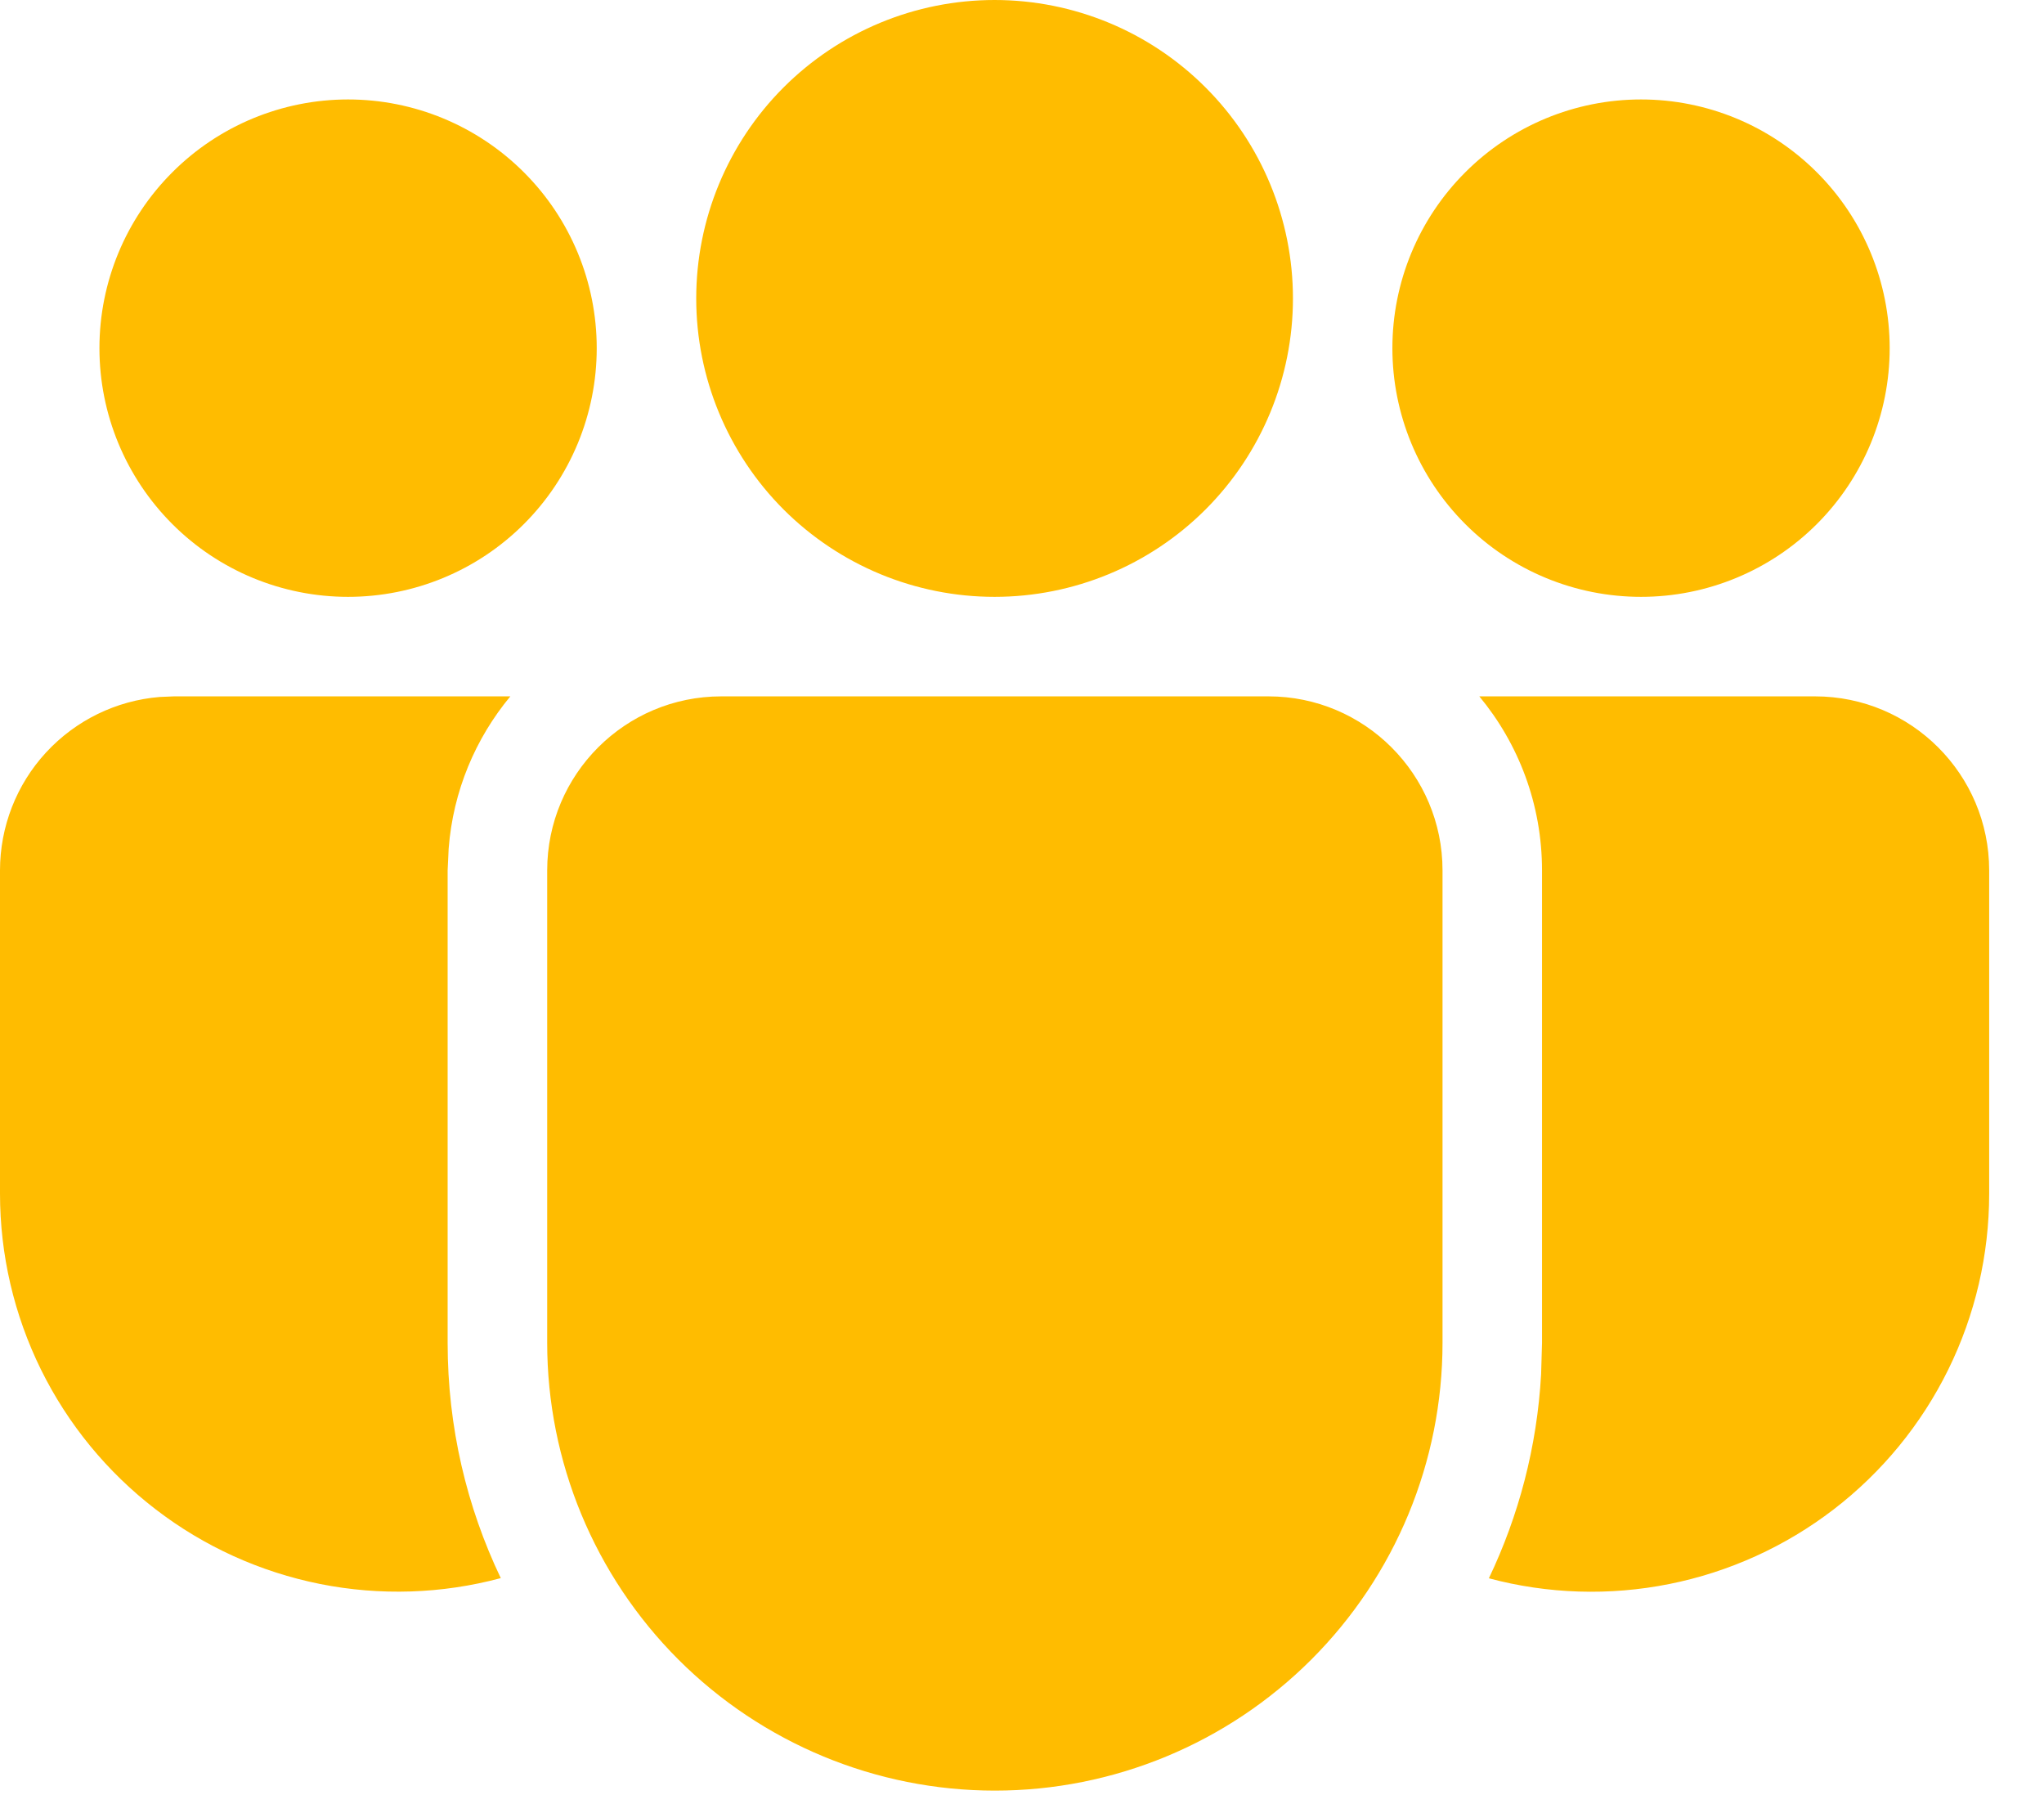 <svg width="34" height="30" viewBox="0 0 34 30" fill="none" xmlns="http://www.w3.org/2000/svg">
<path d="M21.1 11.581C22.698 11.581 23.995 12.878 23.995 14.476V22.332C23.995 24.307 23.211 26.201 21.814 27.598C20.418 28.994 18.524 29.779 16.549 29.779C14.574 29.779 12.68 28.994 11.283 27.598C9.887 26.201 9.102 24.307 9.102 22.332V14.476C9.102 12.878 10.398 11.581 11.998 11.581H21.1V11.581ZM8.489 11.581C7.91 12.279 7.537 13.152 7.463 14.112L7.446 14.476V22.332C7.446 23.734 7.764 25.061 8.33 26.245C7.349 26.508 6.321 26.541 5.326 26.343C4.33 26.144 3.394 25.72 2.589 25.101C1.784 24.483 1.131 23.688 0.682 22.778C0.233 21.867 2.03486e-05 20.866 0 19.851V14.476C2.71395e-05 13.749 0.273 13.049 0.765 12.515C1.258 11.98 1.933 11.65 2.657 11.591L2.895 11.581H8.489V11.581ZM24.609 11.581H30.192C31.791 11.581 33.088 12.878 33.088 14.476V19.853C33.088 20.867 32.855 21.868 32.407 22.778C31.959 23.688 31.307 24.483 30.503 25.101C29.698 25.719 28.763 26.144 27.768 26.343C26.773 26.542 25.746 26.51 24.766 26.248C25.262 25.209 25.567 24.065 25.635 22.854L25.65 22.332V14.476C25.65 13.376 25.259 12.367 24.607 11.581H24.609ZM16.544 0C17.86 0 19.123 0.523 20.053 1.454C20.984 2.384 21.507 3.647 21.507 4.963C21.507 6.279 20.984 7.542 20.053 8.473C19.123 9.403 17.86 9.926 16.544 9.926C15.227 9.926 13.965 9.403 13.034 8.473C12.104 7.542 11.581 6.279 11.581 4.963C11.581 3.647 12.104 2.384 13.034 1.454C13.965 0.523 15.227 0 16.544 0V0ZM27.297 1.654C28.394 1.654 29.446 2.09 30.222 2.866C30.998 3.641 31.433 4.693 31.433 5.79C31.433 6.887 30.998 7.939 30.222 8.715C29.446 9.491 28.394 9.926 27.297 9.926C26.2 9.926 25.148 9.491 24.373 8.715C23.597 7.939 23.161 6.887 23.161 5.79C23.161 4.693 23.597 3.641 24.373 2.866C25.148 2.09 26.2 1.654 27.297 1.654ZM5.79 1.654C6.887 1.654 7.939 2.09 8.715 2.866C9.491 3.641 9.926 4.693 9.926 5.79C9.926 6.887 9.491 7.939 8.715 8.715C7.939 9.491 6.887 9.926 5.79 9.926C4.693 9.926 3.641 9.491 2.866 8.715C2.09 7.939 1.654 6.887 1.654 5.79C1.654 4.693 2.09 3.641 2.866 2.866C3.641 2.09 4.693 1.654 5.79 1.654V1.654Z" fill="#FFBC00"/>
</svg>
